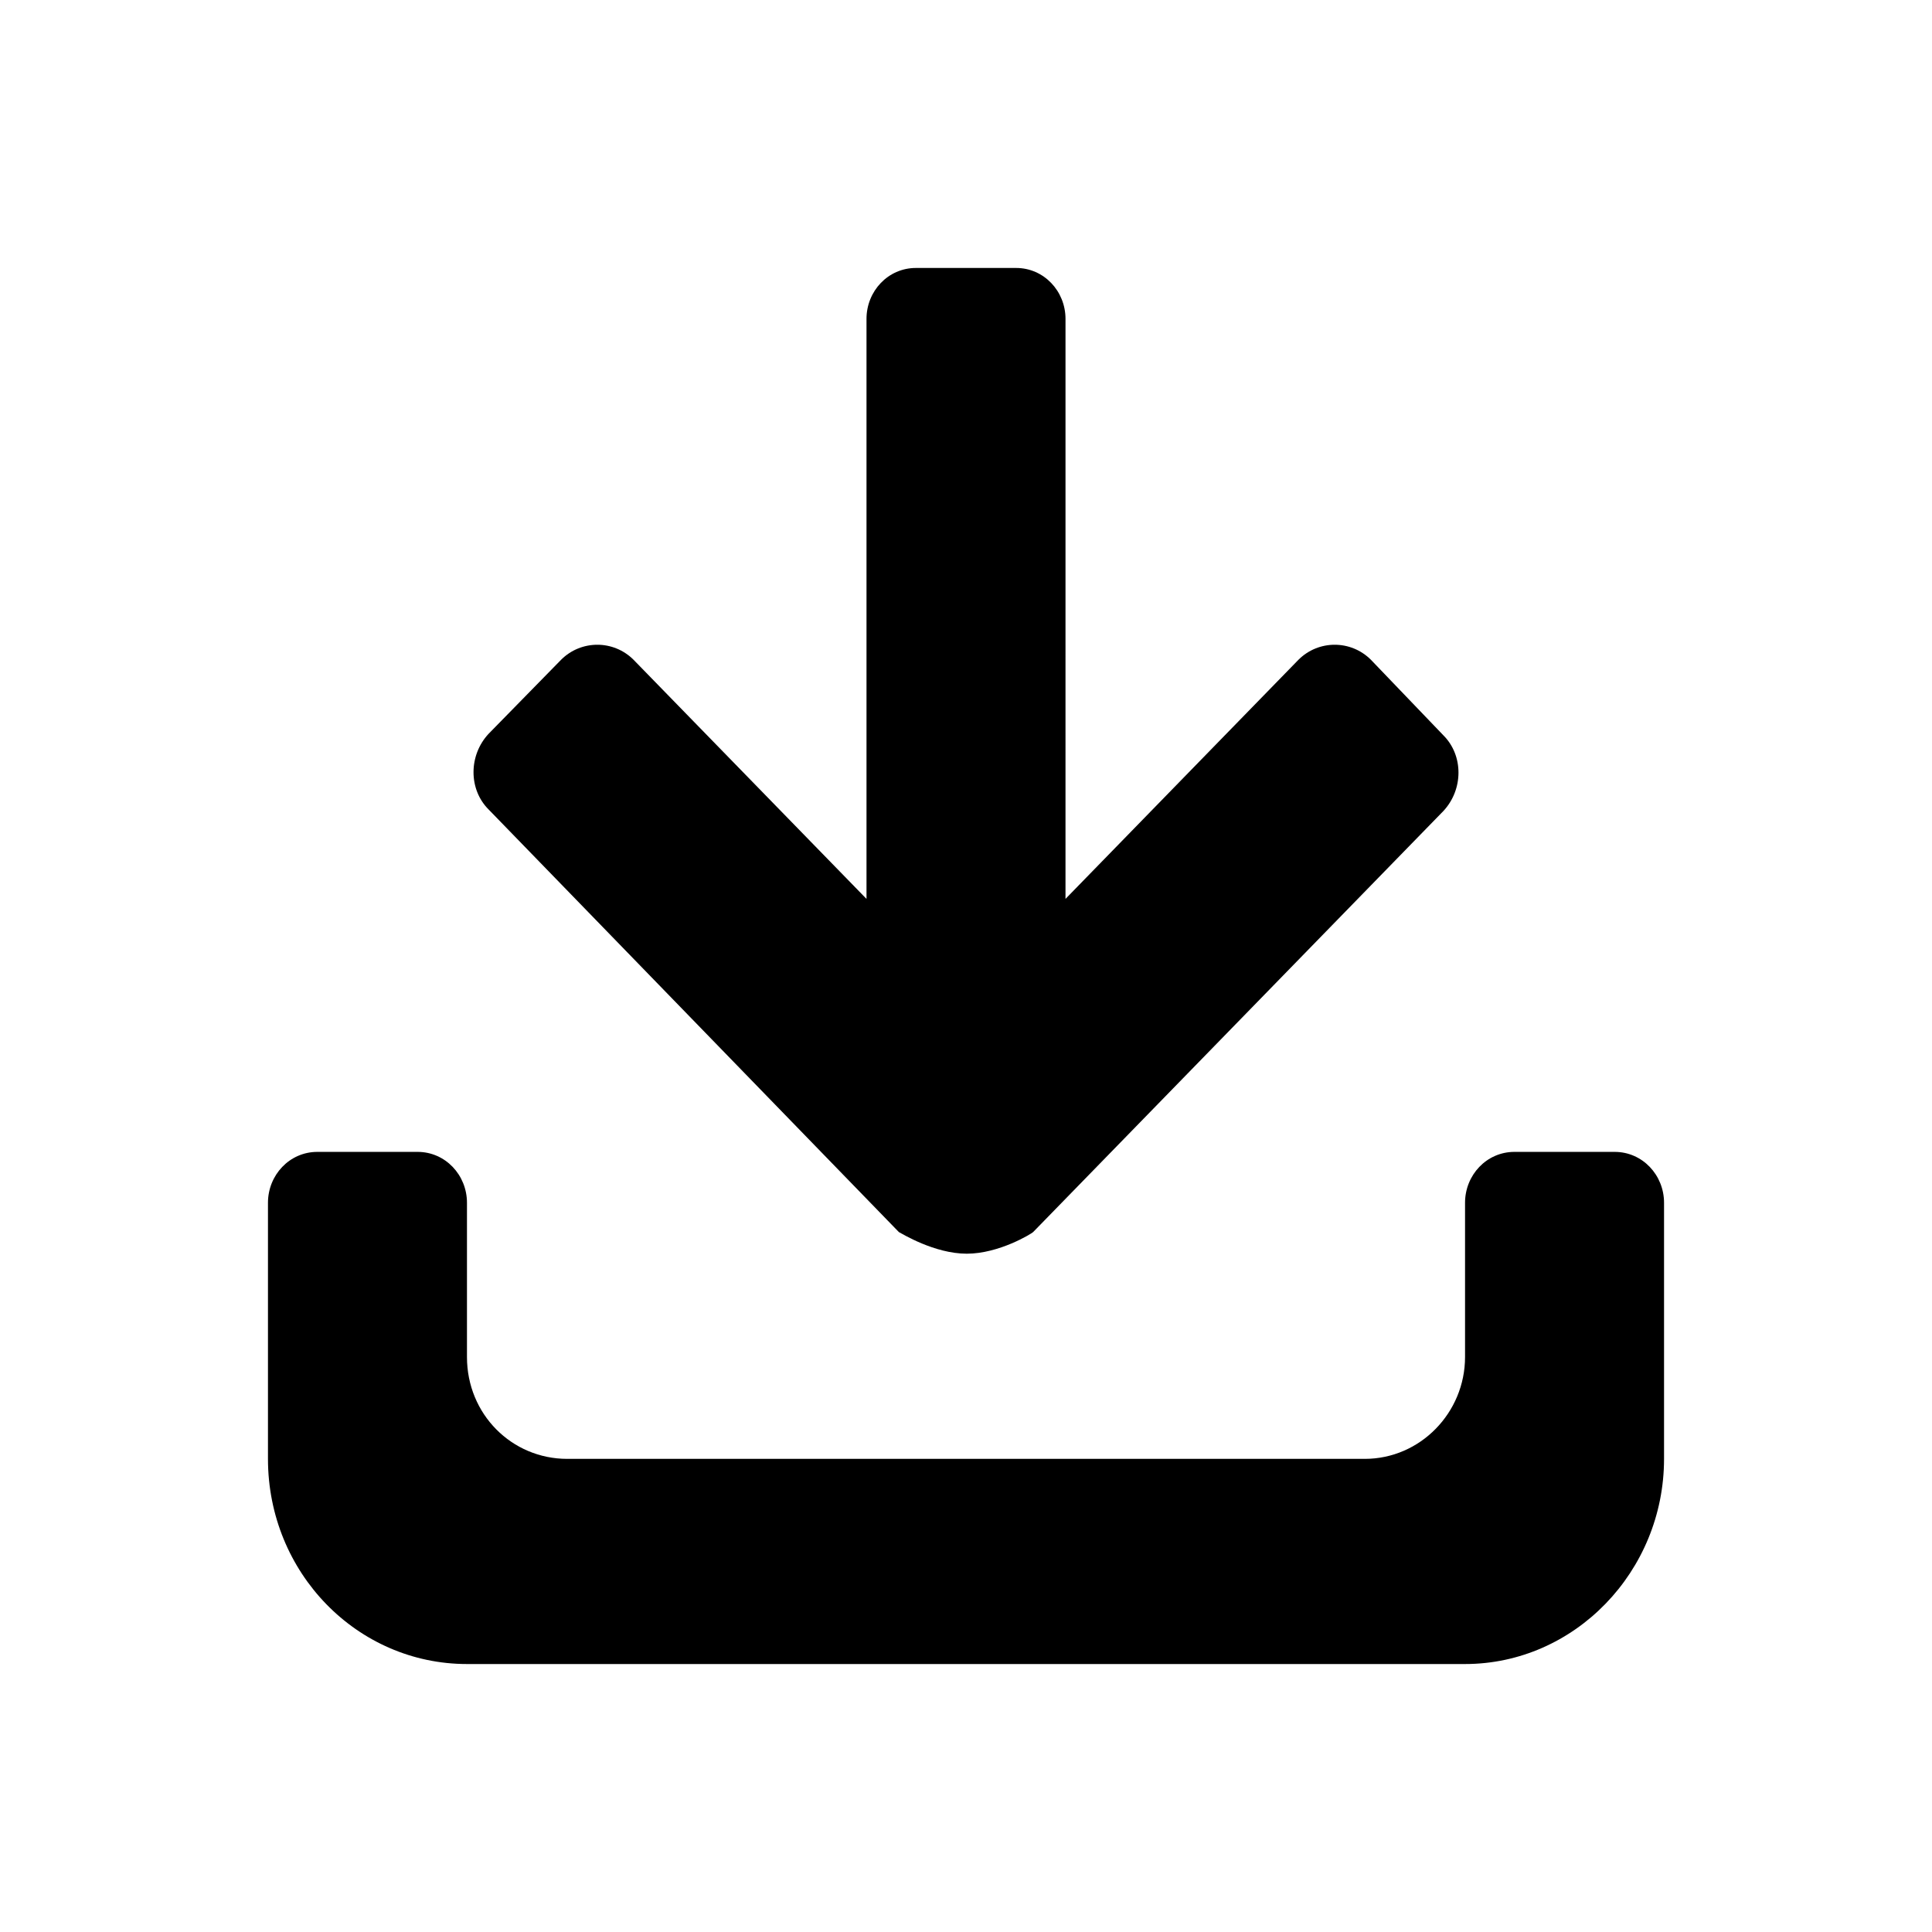 <?xml version="1.0" standalone="no"?><!DOCTYPE svg PUBLIC "-//W3C//DTD SVG 1.1//EN" "http://www.w3.org/Graphics/SVG/1.1/DTD/svg11.dtd"><svg t="1511249019839" class="icon" style="" viewBox="0 0 1024 1024" version="1.1" xmlns="http://www.w3.org/2000/svg" p-id="2407" xmlns:xlink="http://www.w3.org/1999/xlink" width="200" height="200"><defs><style type="text/css"></style></defs><path d="M776.499 881.971L247.501 881.971c-58.051 0-105.472-48.239-105.472-108.743L142.029 637.504c0-14.717 11.447-26.981 26.164-26.981l53.145 0c14.717 0 26.164 12.264 26.164 26.981l0 81.762c0 30.252 23.711 53.963 53.145 53.963l422.707 0c29.434 0 53.145-24.528 53.145-53.963l0-81.762c0-14.717 11.447-26.981 26.164-26.981l53.145 0c14.717 0 26.164 12.264 26.164 26.981l0 135.724C881.971 832.914 834.549 881.971 776.499 881.971L776.499 881.971 776.499 881.971zM297.376 349.703c10.629-10.629 27.799-10.629 38.428 0L459.264 476.434 459.264 169.01c0-14.717 11.447-26.981 26.164-26.981l53.145 0c14.717 0 26.164 12.264 26.164 26.981L564.736 476.434l123.46-126.73c10.629-10.629 27.799-10.629 38.428 0l38.428 40.063c10.629 10.629 10.629 28.617 0 40.063L547.566 653.039c-0.818 0.818-17.988 11.447-35.157 11.447-17.17 0-34.34-10.629-35.975-11.447L258.948 429.012c-10.629-10.629-10.629-28.617 0-40.063L297.376 349.703 297.376 349.703 297.376 349.703zM297.376 349.703" p-id="2408"></path></svg>